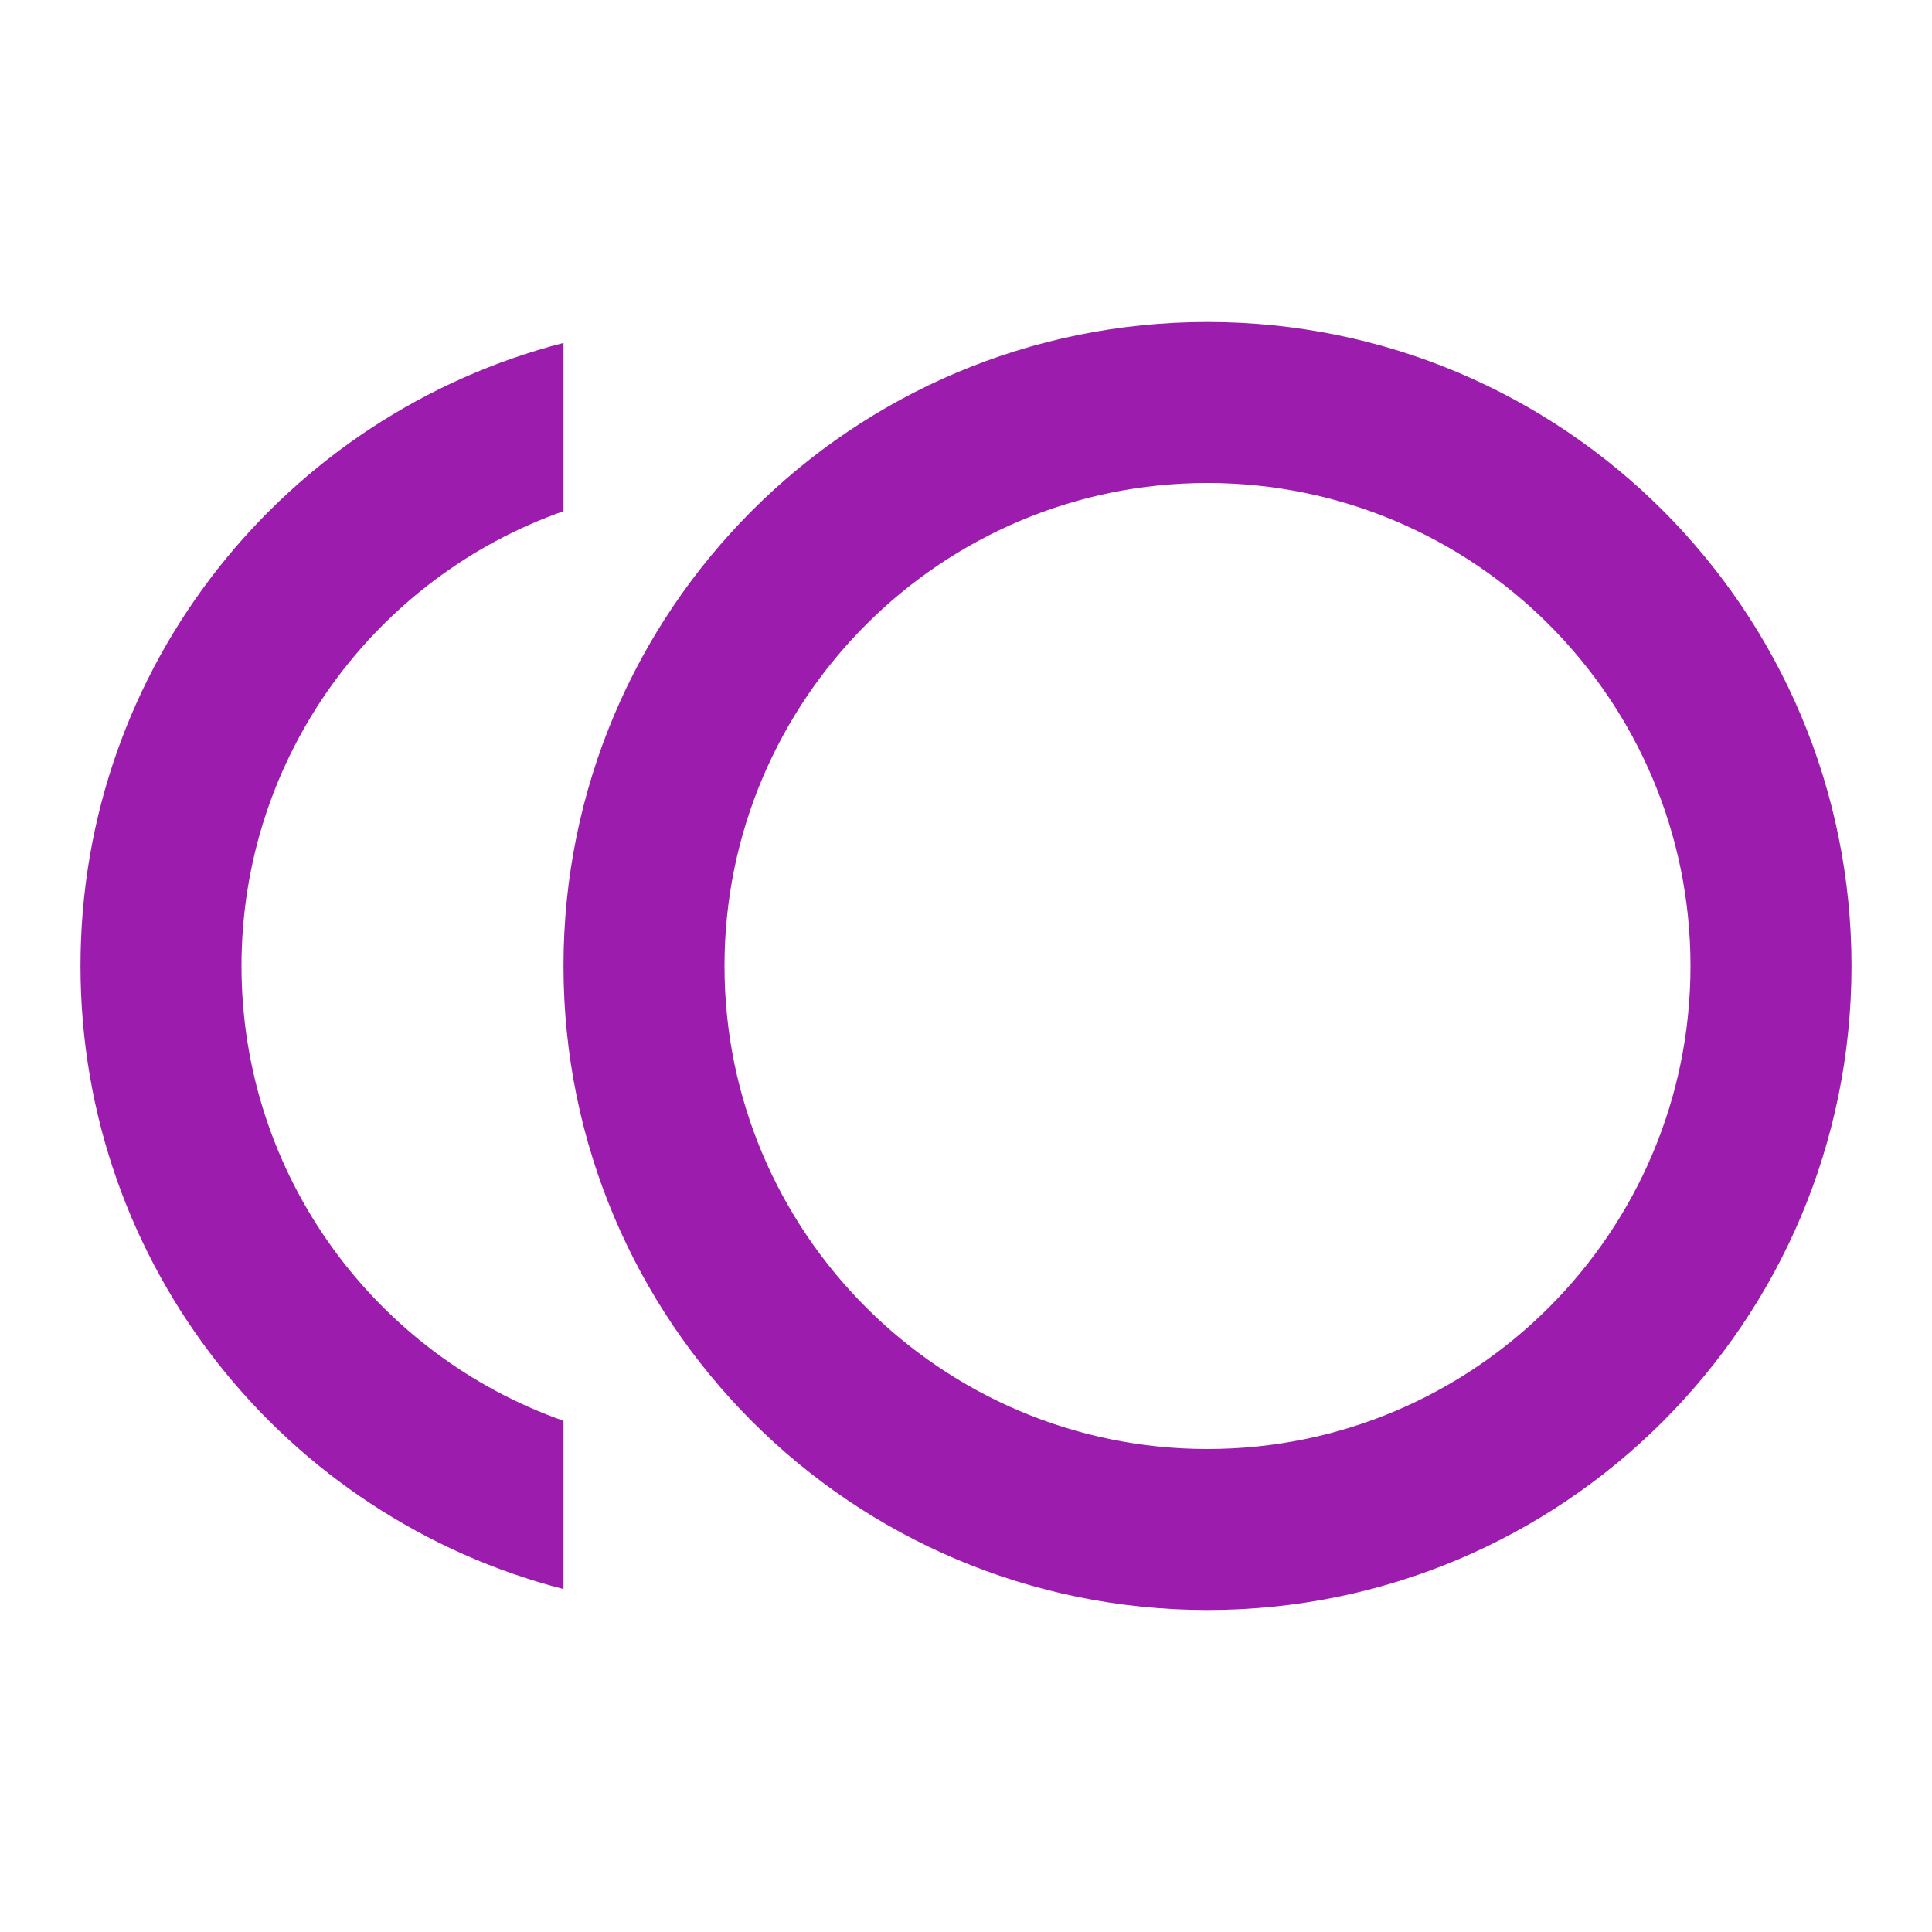 <svg width="150" height="150" viewBox="0 0 150 150" fill="none" xmlns="http://www.w3.org/2000/svg">
<path d="M93.75 25C66.125 25 43.75 47.375 43.75 75C43.75 102.625 66.125 125 93.75 125C121.375 125 143.75 102.625 143.75 75C143.75 47.375 121.375 25 93.75 25ZM93.75 112.5C73.062 112.5 56.25 95.688 56.25 75C56.25 54.312 73.062 37.5 93.75 37.5C114.438 37.5 131.25 54.312 131.25 75C131.25 95.688 114.438 112.5 93.75 112.5Z" fill="#9C1CAE"/>
<path d="M18.75 75C18.75 58.688 29.188 44.812 43.75 39.688V26.625C22.188 32.188 6.25 51.688 6.25 75C6.25 98.312 22.188 117.812 43.75 123.375V110.312C29.188 105.188 18.75 91.312 18.75 75Z" fill="#9C1CAE"/>
</svg>
